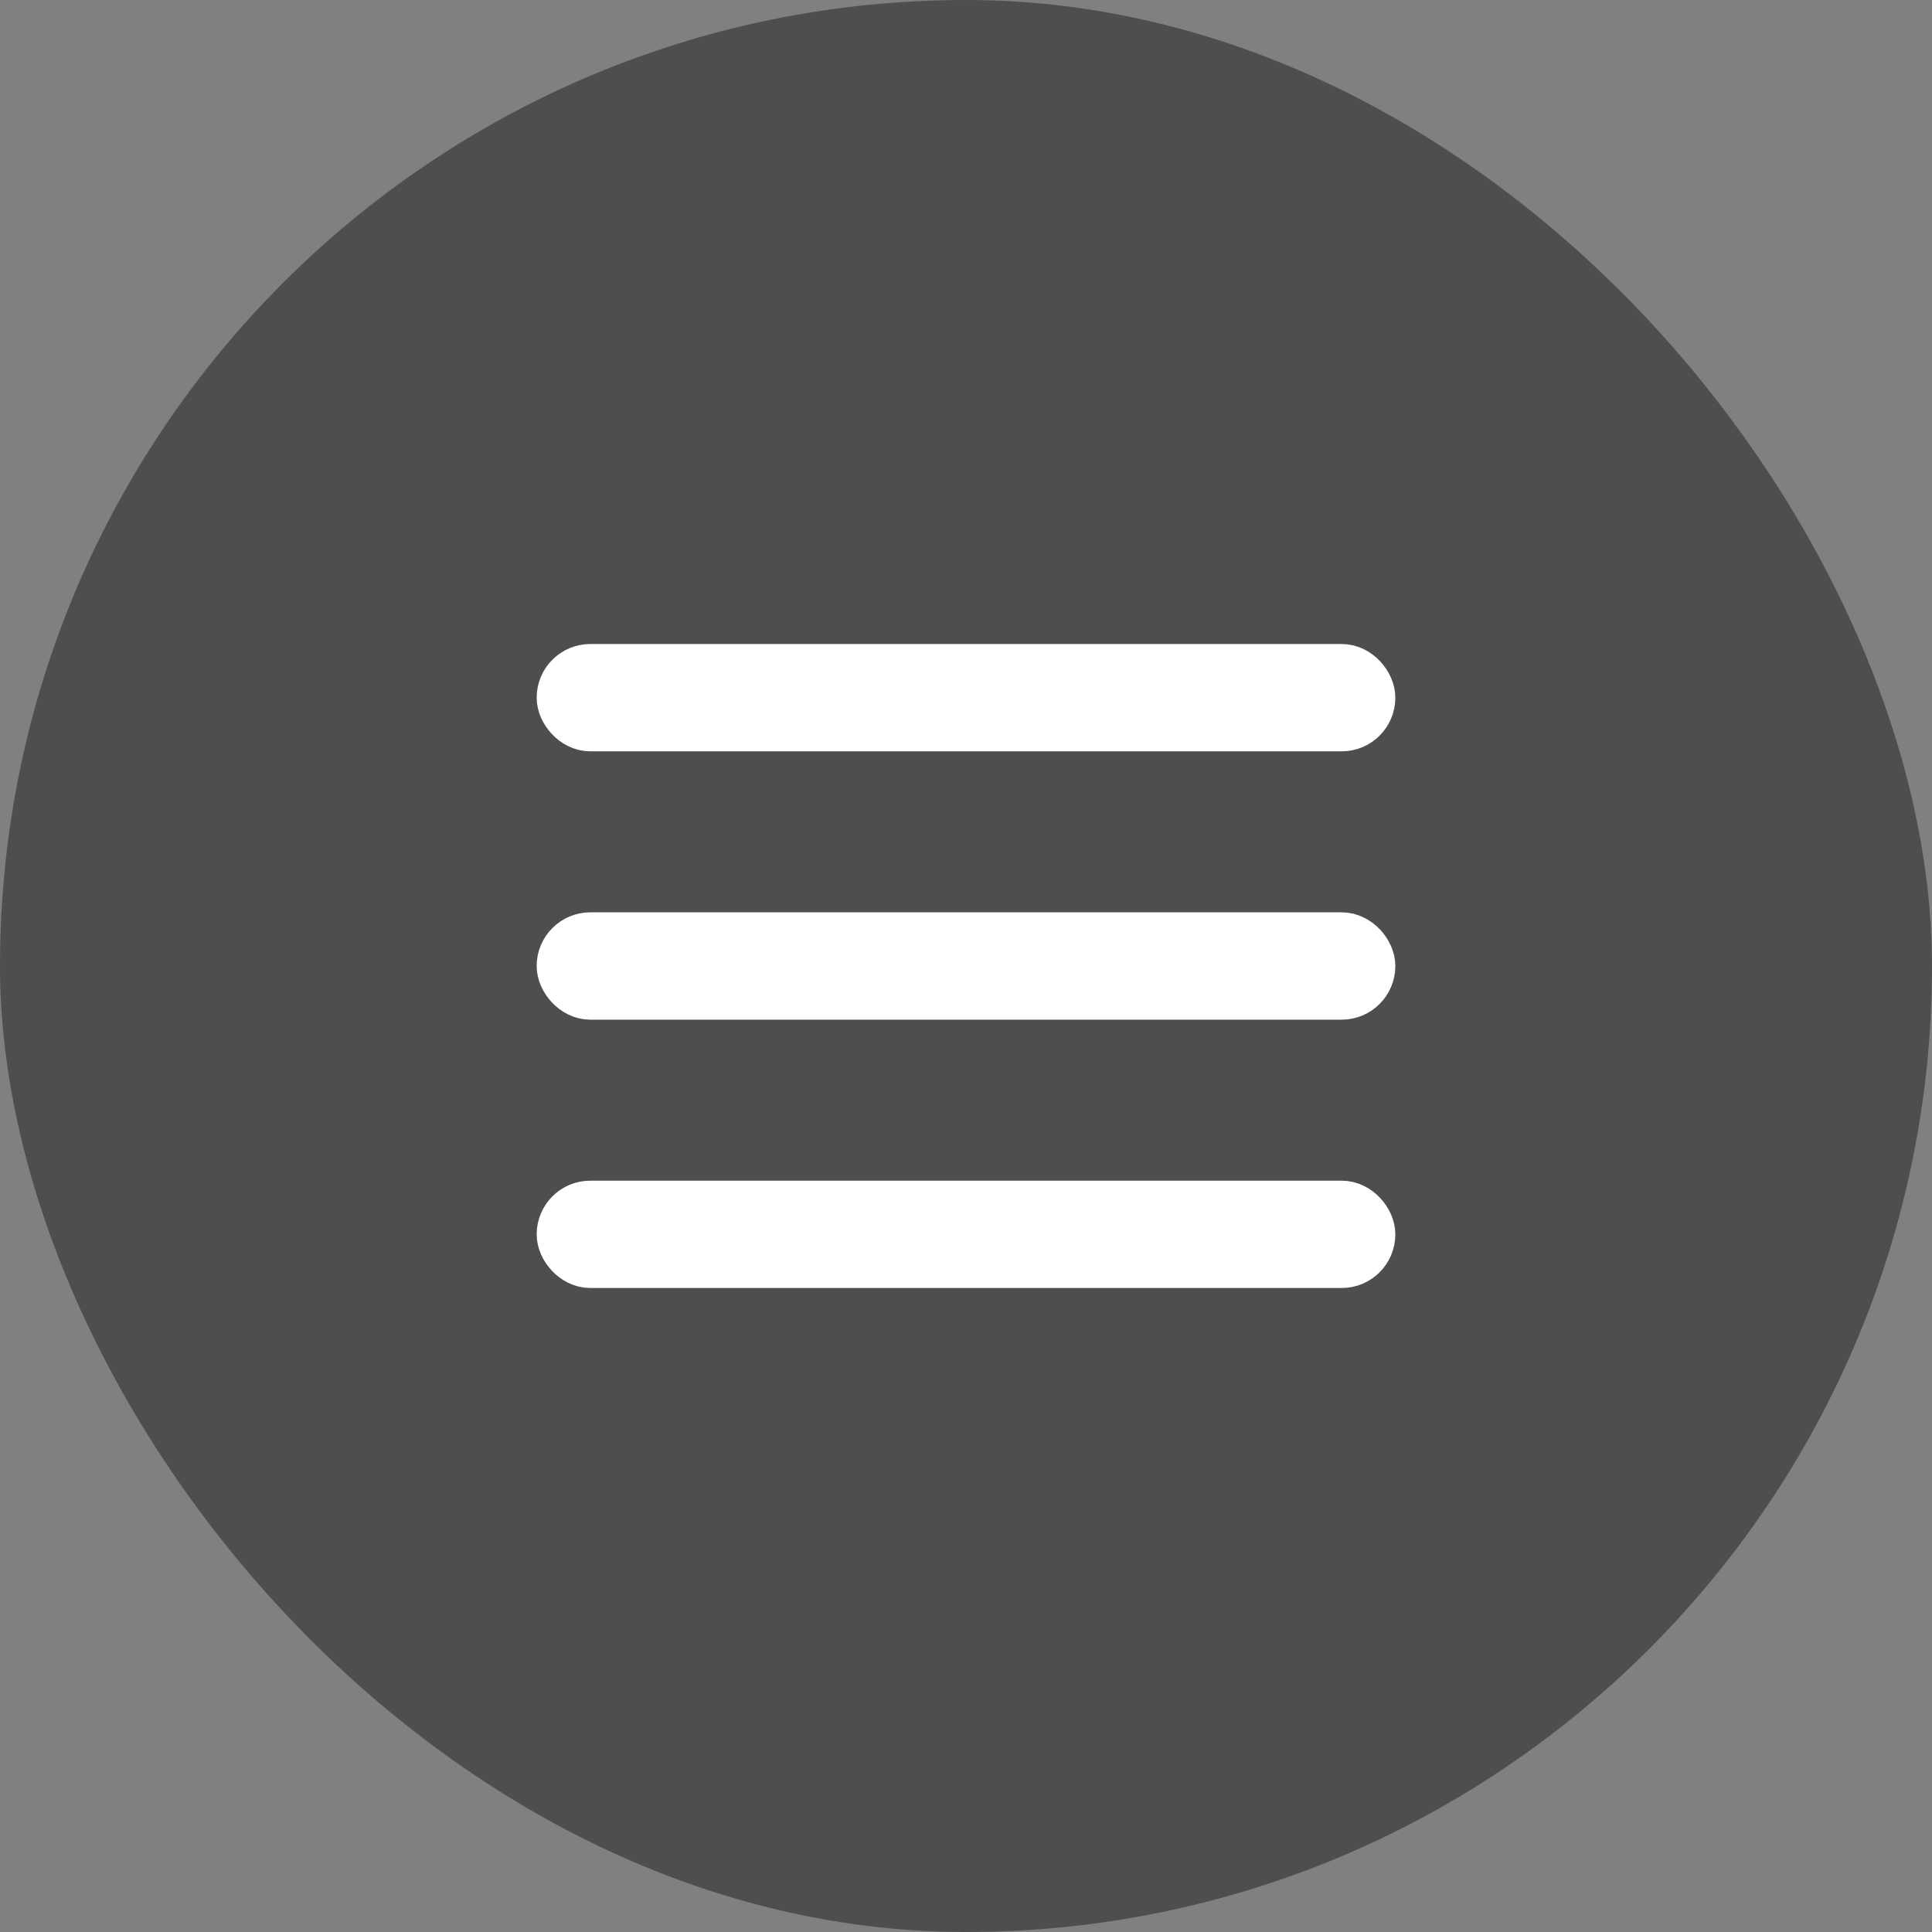 <svg width="36" height="36" viewBox="0 0 36 36" fill="none" xmlns="http://www.w3.org/2000/svg">
<rect x="0" y="0" width="36" height="36" fill="#808080" stroke="none"/>
<rect width="36" height="36" rx="18" fill="#4F4E4E"/>
<rect x="10.5" y="12.5" width="15" height="1" rx="0.5" fill="#D9D9D9" stroke="white"/>
<rect x="10.5" y="17.5" width="15" height="1" rx="0.5" fill="#D9D9D9" stroke="white"/>
<rect x="10.5" y="22.5" width="15" height="1" rx="0.5" fill="#D9D9D9" stroke="white"/>
</svg>
